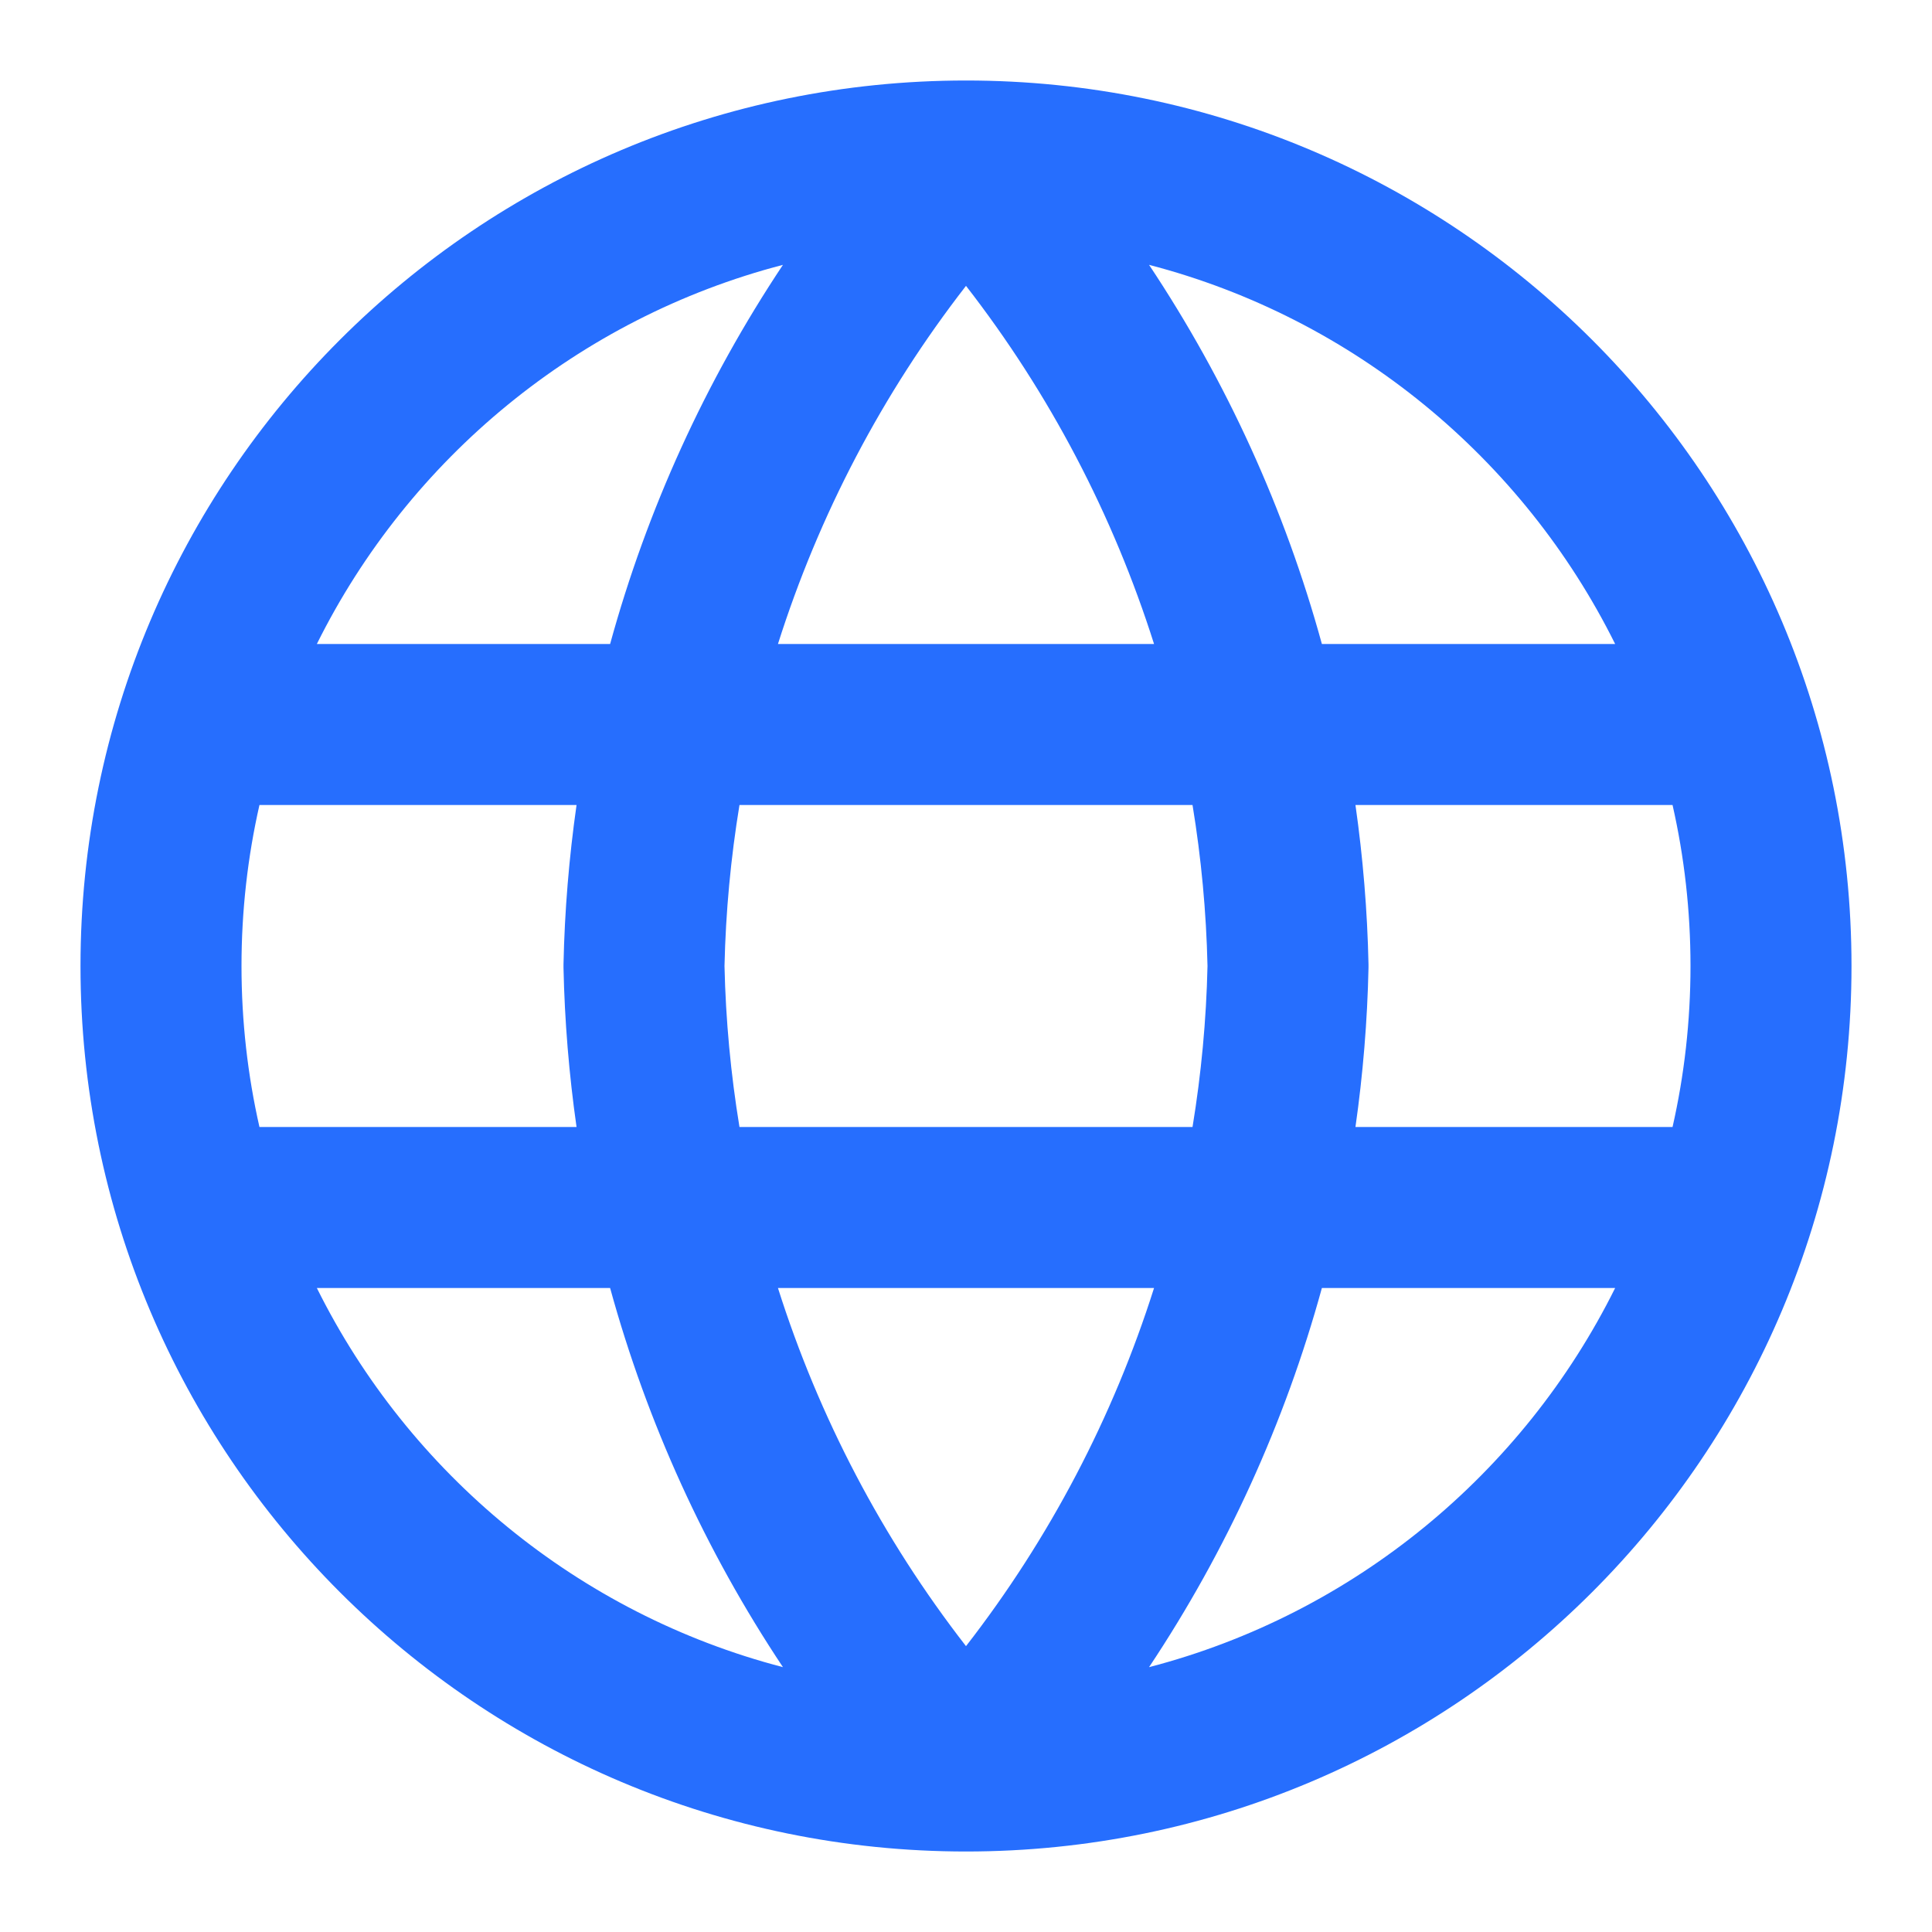 <svg width="24" height="24" viewBox="0 0 24 24" fill="none" xmlns="http://www.w3.org/2000/svg">
<g id="globe-02">
<path id="Solid" fill-rule="evenodd" clip-rule="evenodd" d="M12 23C18.075 23 23 18.075 23 12C23 5.925 18.075 1 12 1C5.925 1 1 5.925 1 12C1 18.075 5.925 23 12 23ZM14.274 3.29C15.238 4.738 15.962 6.329 16.421 8H20.064C18.919 5.695 16.815 3.951 14.274 3.29ZM12 3.551C13.04 4.89 13.828 6.398 14.336 8H9.664C10.172 6.398 10.96 4.89 12 3.551ZM15 12C14.985 11.326 14.922 10.658 14.814 10H9.186C9.078 10.658 9.015 11.326 9 12C9.015 12.674 9.078 13.342 9.186 14H14.814C14.922 13.342 14.985 12.674 15 12ZM14.336 16H9.664C10.172 17.602 10.96 19.11 12 20.449C13.04 19.11 13.828 17.602 14.336 16ZM7.162 14C7.069 13.347 7.014 12.686 7 12.021C7 12.007 7 11.993 7 11.979C7.014 11.314 7.069 10.653 7.162 10H3.223C3.077 10.643 3 11.313 3 12C3 12.687 3.077 13.357 3.223 14H7.162ZM3.936 16H7.579C8.038 17.671 8.762 19.262 9.726 20.71C7.185 20.049 5.081 18.305 3.936 16ZM16.421 16H20.064C18.919 18.305 16.815 20.049 14.274 20.71C15.238 19.262 15.962 17.671 16.421 16ZM20.777 14H16.838C16.931 13.347 16.986 12.686 17 12.021C17 12.007 17 11.993 17 11.979C16.986 11.314 16.931 10.653 16.838 10H20.777C20.923 10.643 21 11.313 21 12C21 12.687 20.923 13.357 20.777 14ZM9.726 3.29C8.762 4.738 8.038 6.329 7.579 8H3.936C5.081 5.695 7.185 3.951 9.726 3.29Z" fill="#266EFE"/>
</g>
</svg>
